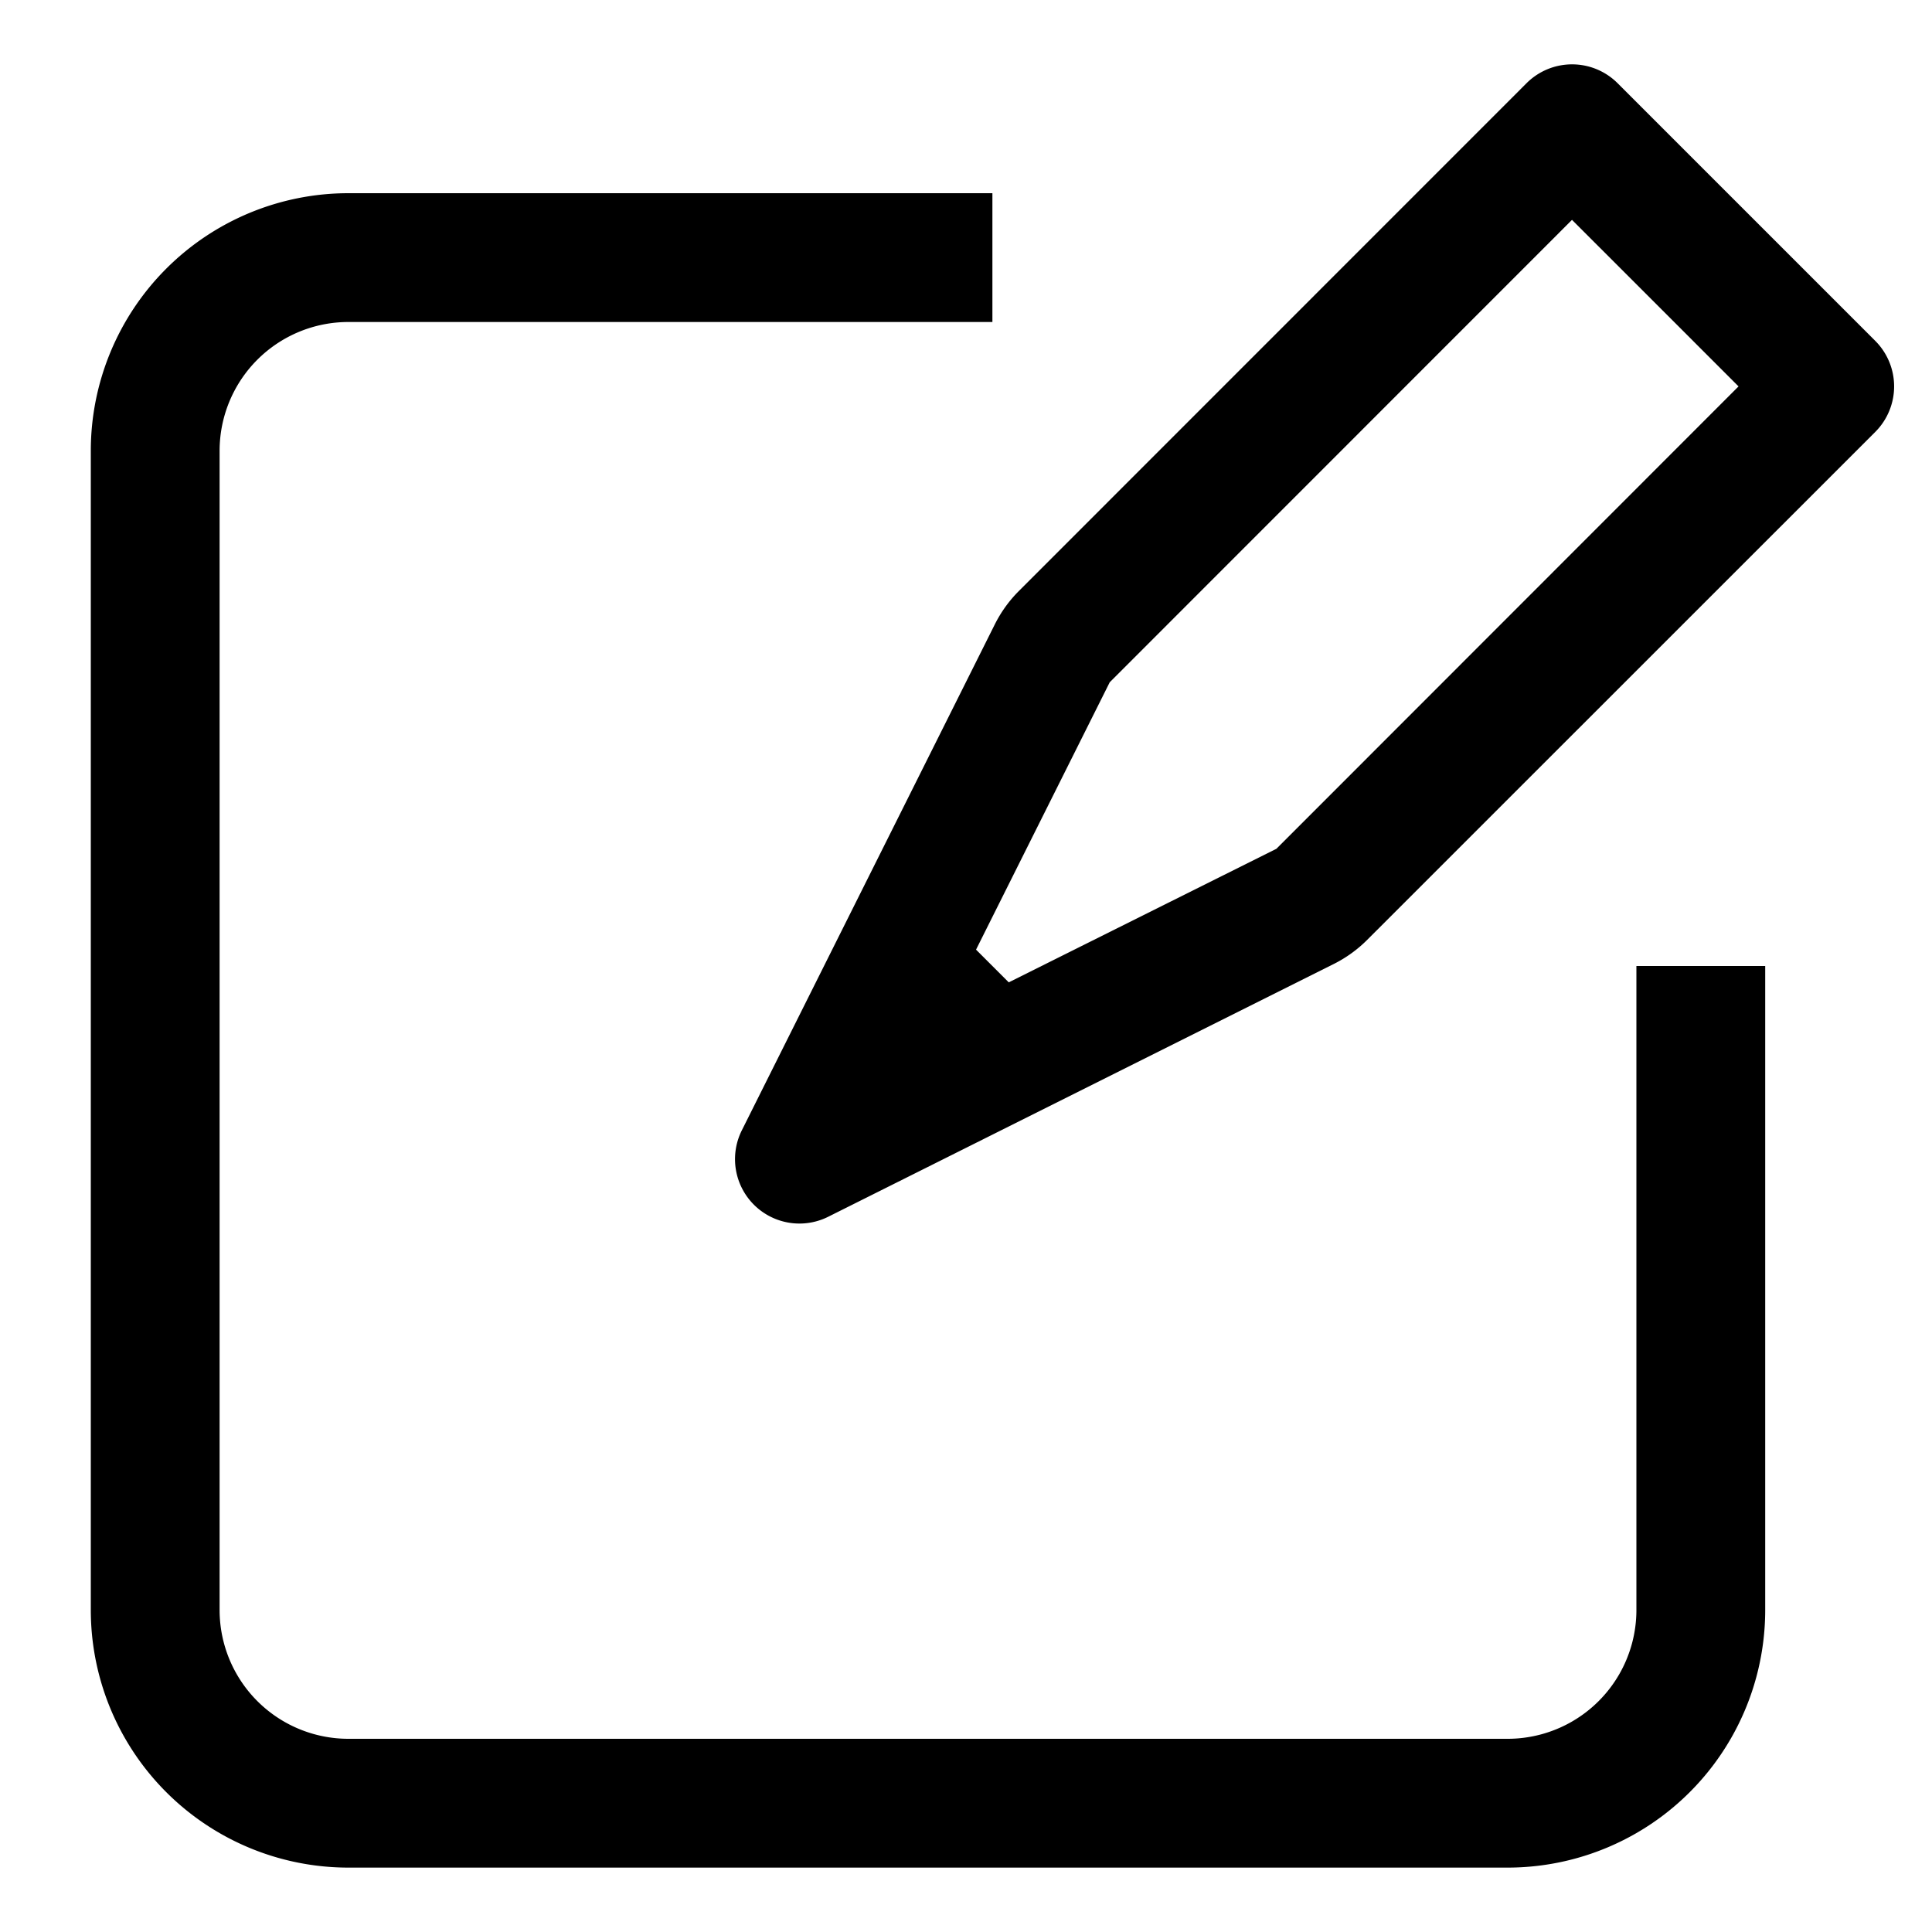 <svg xmlns="http://www.w3.org/2000/svg" width="15" height="15" fill="none"><g fill="#000" fill-rule="evenodd" clip-path="url(#a)" clip-rule="evenodd"><path d="M11.852.646a.5.5 0 0 1 .707 0l2 2a.5.5 0 0 1 0 .708l-3.943 3.942a1 1 0 0 1-.26.188L6.43 9.447a.5.5 0 0 1-.671-.67l1.964-3.928a1 1 0 0 1 .187-.26zm.353 1.061-3.589 3.59-1.038 2.076.254.254L9.91 6.59 13.498 3z"/><path d="M7.705 1.5h-5a2 2 0 0 0-2 2v9a2 2 0 0 0 2 2h9a2 2 0 0 0 2-2v-5h-1v5a1 1 0 0 1-1 1h-9a1 1 0 0 1-1-1v-9a1 1 0 0 1 1-1h5z"/></g><defs><clipPath id="a"><path fill="#fff" d="M.205 0h15v15h-15z"/></clipPath></defs></svg>